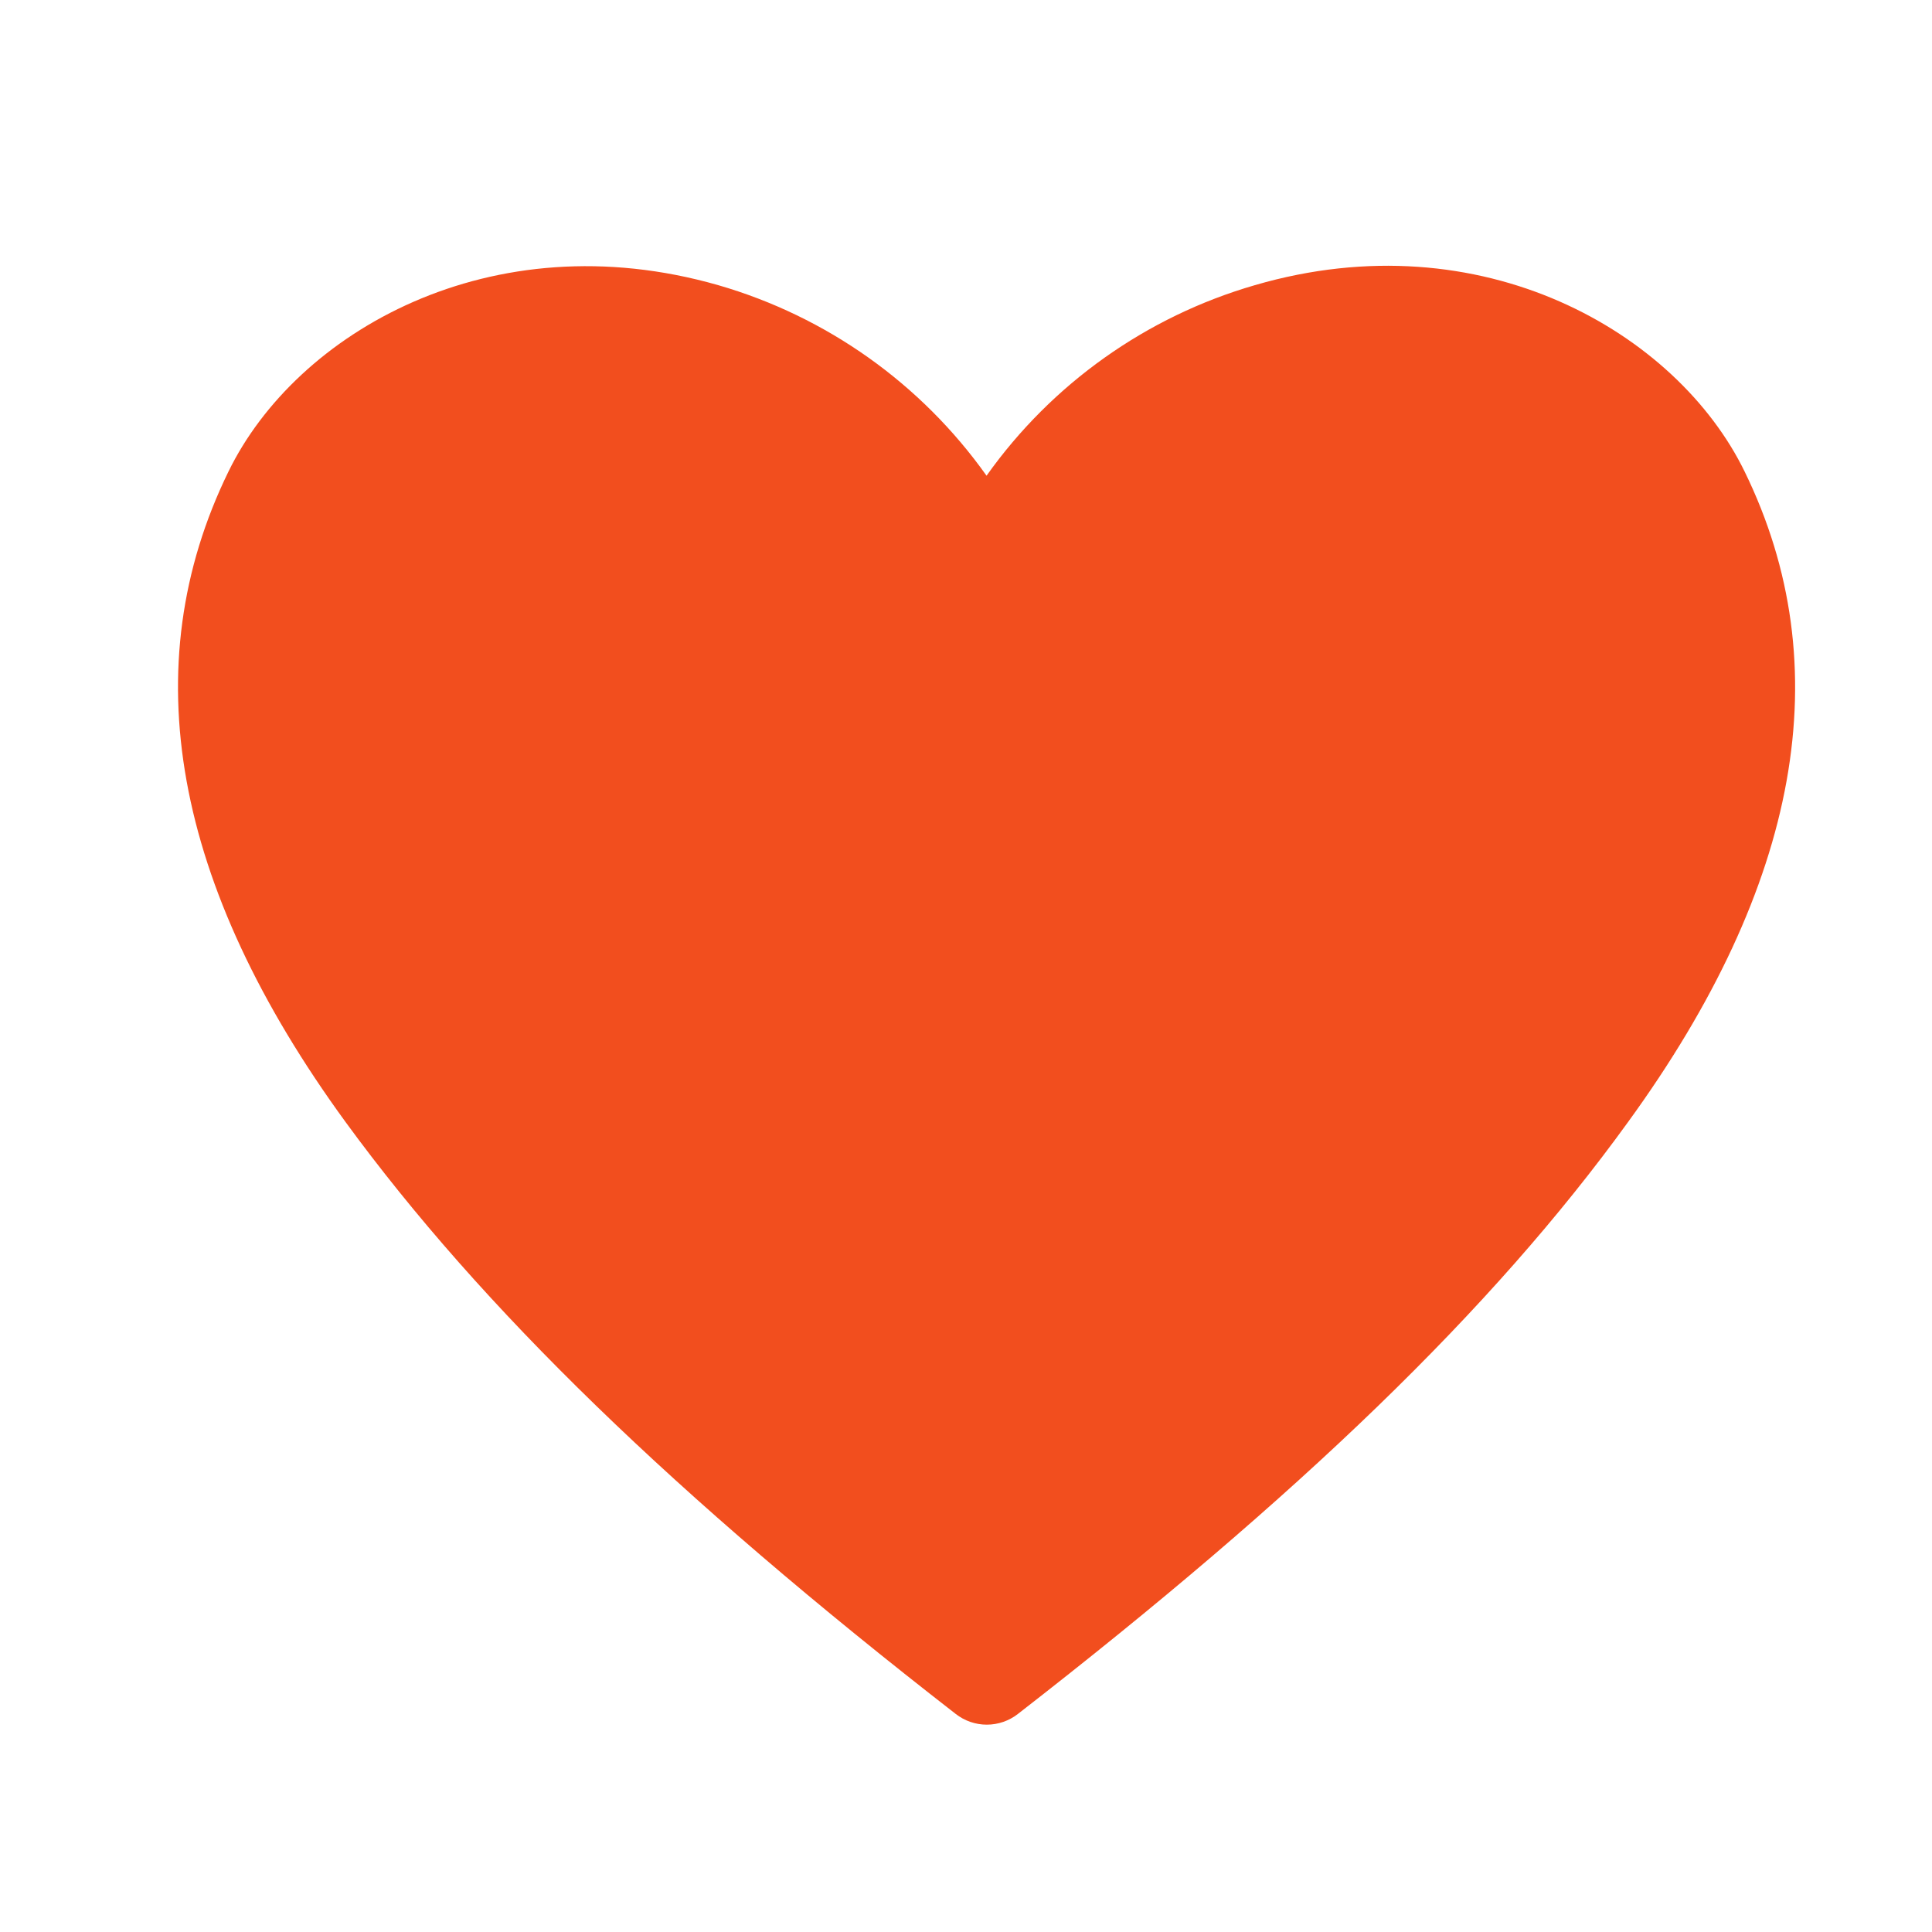 <svg width="22" height="22" viewBox="0 0 22 22" fill="none" xmlns="http://www.w3.org/2000/svg">
<path d="M19.867 5.371C19.096 3.788 16.875 2.493 14.29 3.247C13.056 3.604 11.978 4.369 11.234 5.417C10.49 4.369 9.413 3.604 8.178 3.247C5.588 2.505 3.372 3.788 2.601 5.371C1.519 7.587 1.968 10.079 3.936 12.778C5.479 14.89 7.683 17.031 10.883 19.517C10.984 19.596 11.109 19.639 11.237 19.639C11.365 19.639 11.49 19.596 11.591 19.517C14.785 17.037 16.995 14.913 18.538 12.778C20.5 10.079 20.949 7.587 19.867 5.371Z" fill="#F24E1E"/>
</svg>